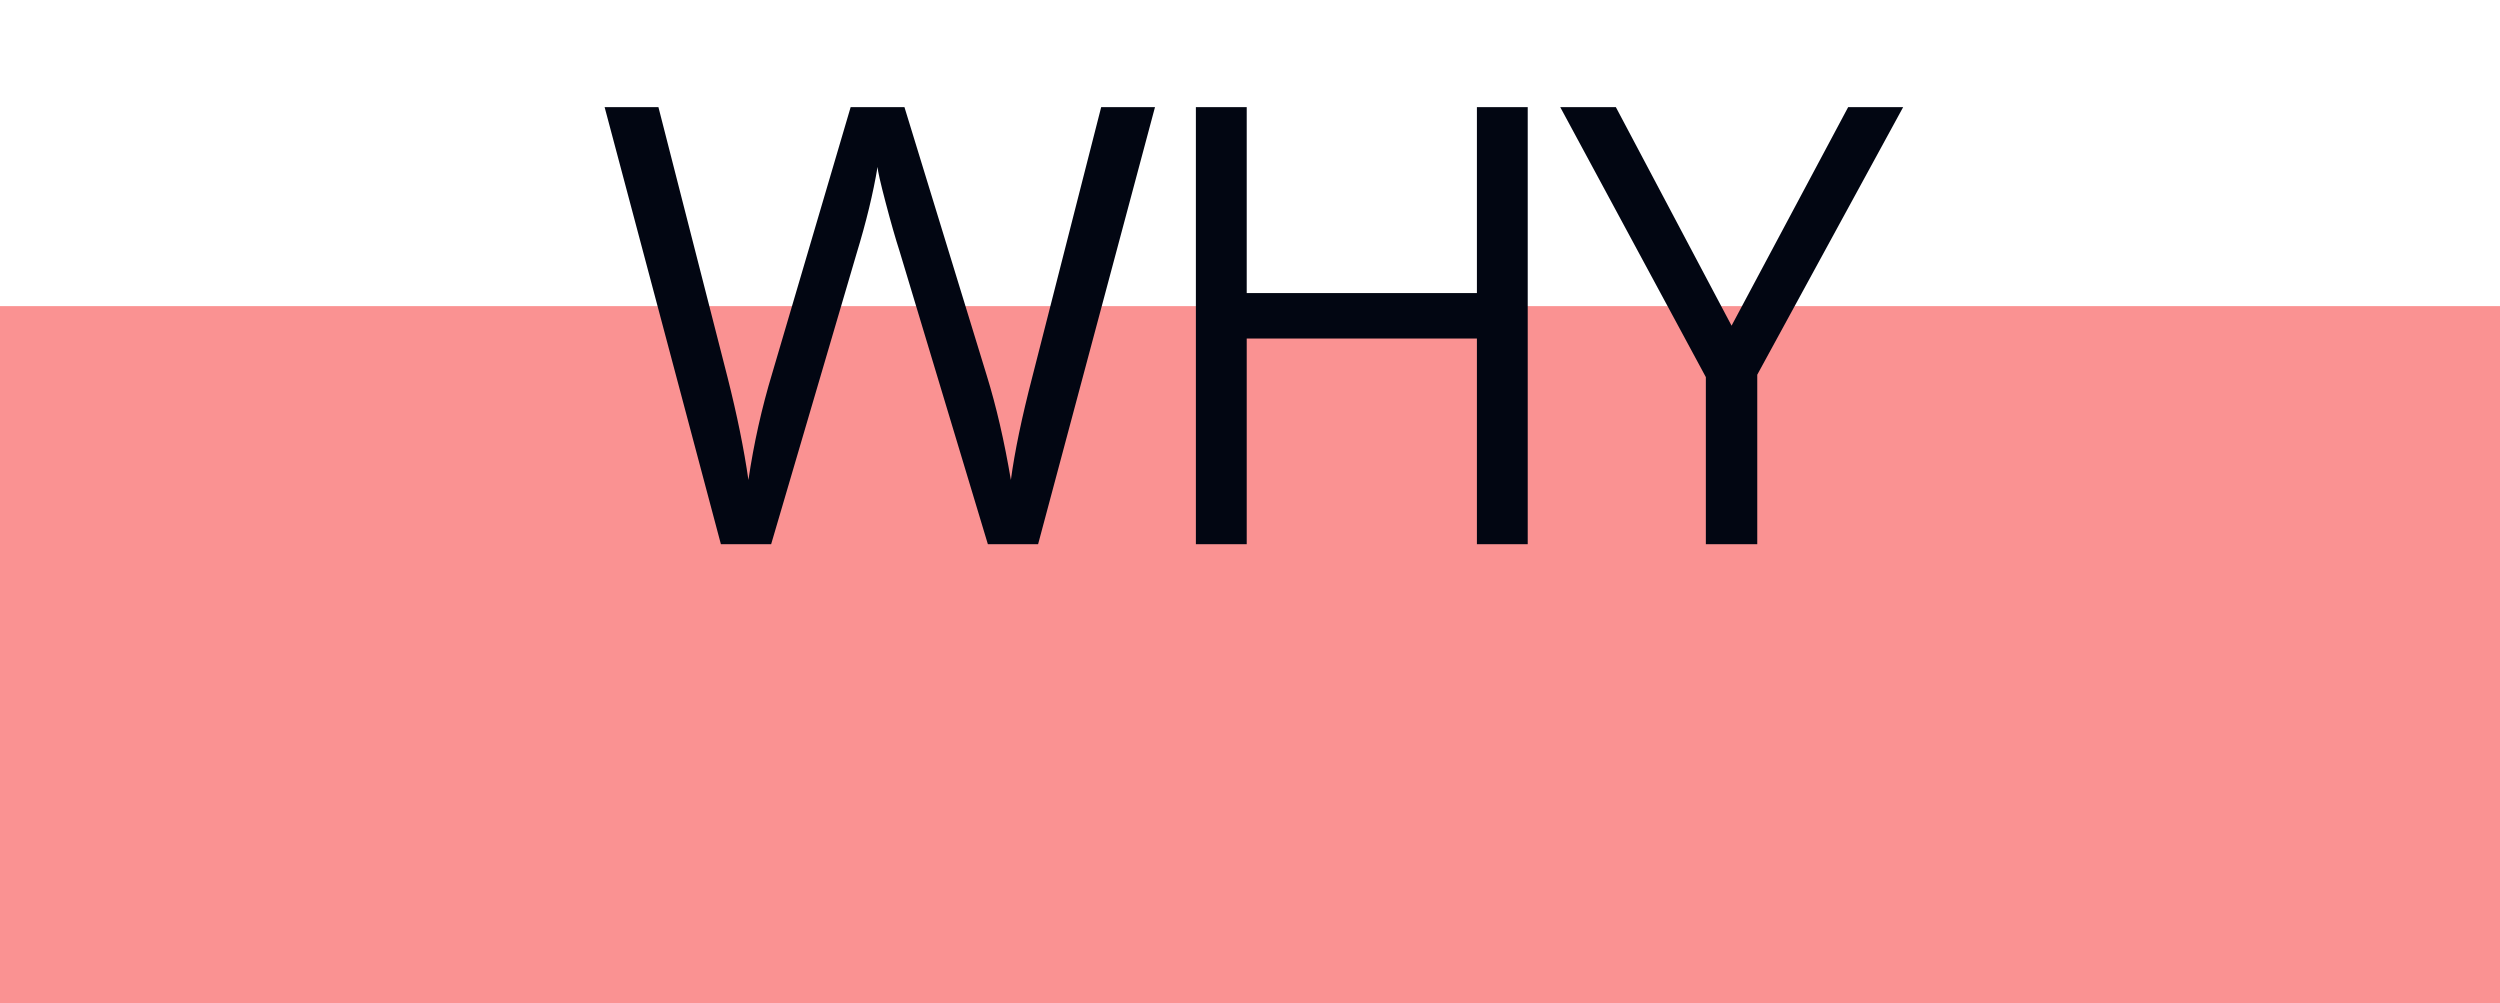 <svg width="147" height="59" viewBox="0 0 147 59" fill="none" xmlns="http://www.w3.org/2000/svg">
<rect x="0" y="0" width="147" height="59" fill="#808080" stroke="none"/>
<g clip-path="url(#clip0)">
<rect width="147" height="59" fill="white"/>
<rect y="18" width="147" height="41" fill="#FA9292"/>
<path d="M61.04 32H58.087L52.901 14.791C52.655 14.029 52.38 13.068 52.075 11.908C51.77 10.748 51.612 10.051 51.6 9.816C51.343 11.363 50.932 13.057 50.37 14.896L45.343 32H42.389L35.552 6.301H38.716L42.776 22.174C43.339 24.4 43.749 26.416 44.007 28.221C44.323 26.076 44.792 23.979 45.413 21.928L50.018 6.301H53.182L58.017 22.068C58.579 23.885 59.054 25.936 59.44 28.221C59.663 26.557 60.085 24.529 60.706 22.139L64.749 6.301H67.913L61.04 32ZM89.83 32H86.842V19.906H73.307V32H70.318V6.301H73.307V17.234H86.842V6.301H89.83V32ZM101.816 19.15L108.671 6.301H111.905L103.327 22.033V32H100.304V22.174L91.743 6.301H95.013L101.816 19.15Z" fill="#020612"/>
</g>
<defs>
<clipPath id="clip0">
<rect width="147" height="59" fill="white"/>
</clipPath>
</defs>
</svg>
